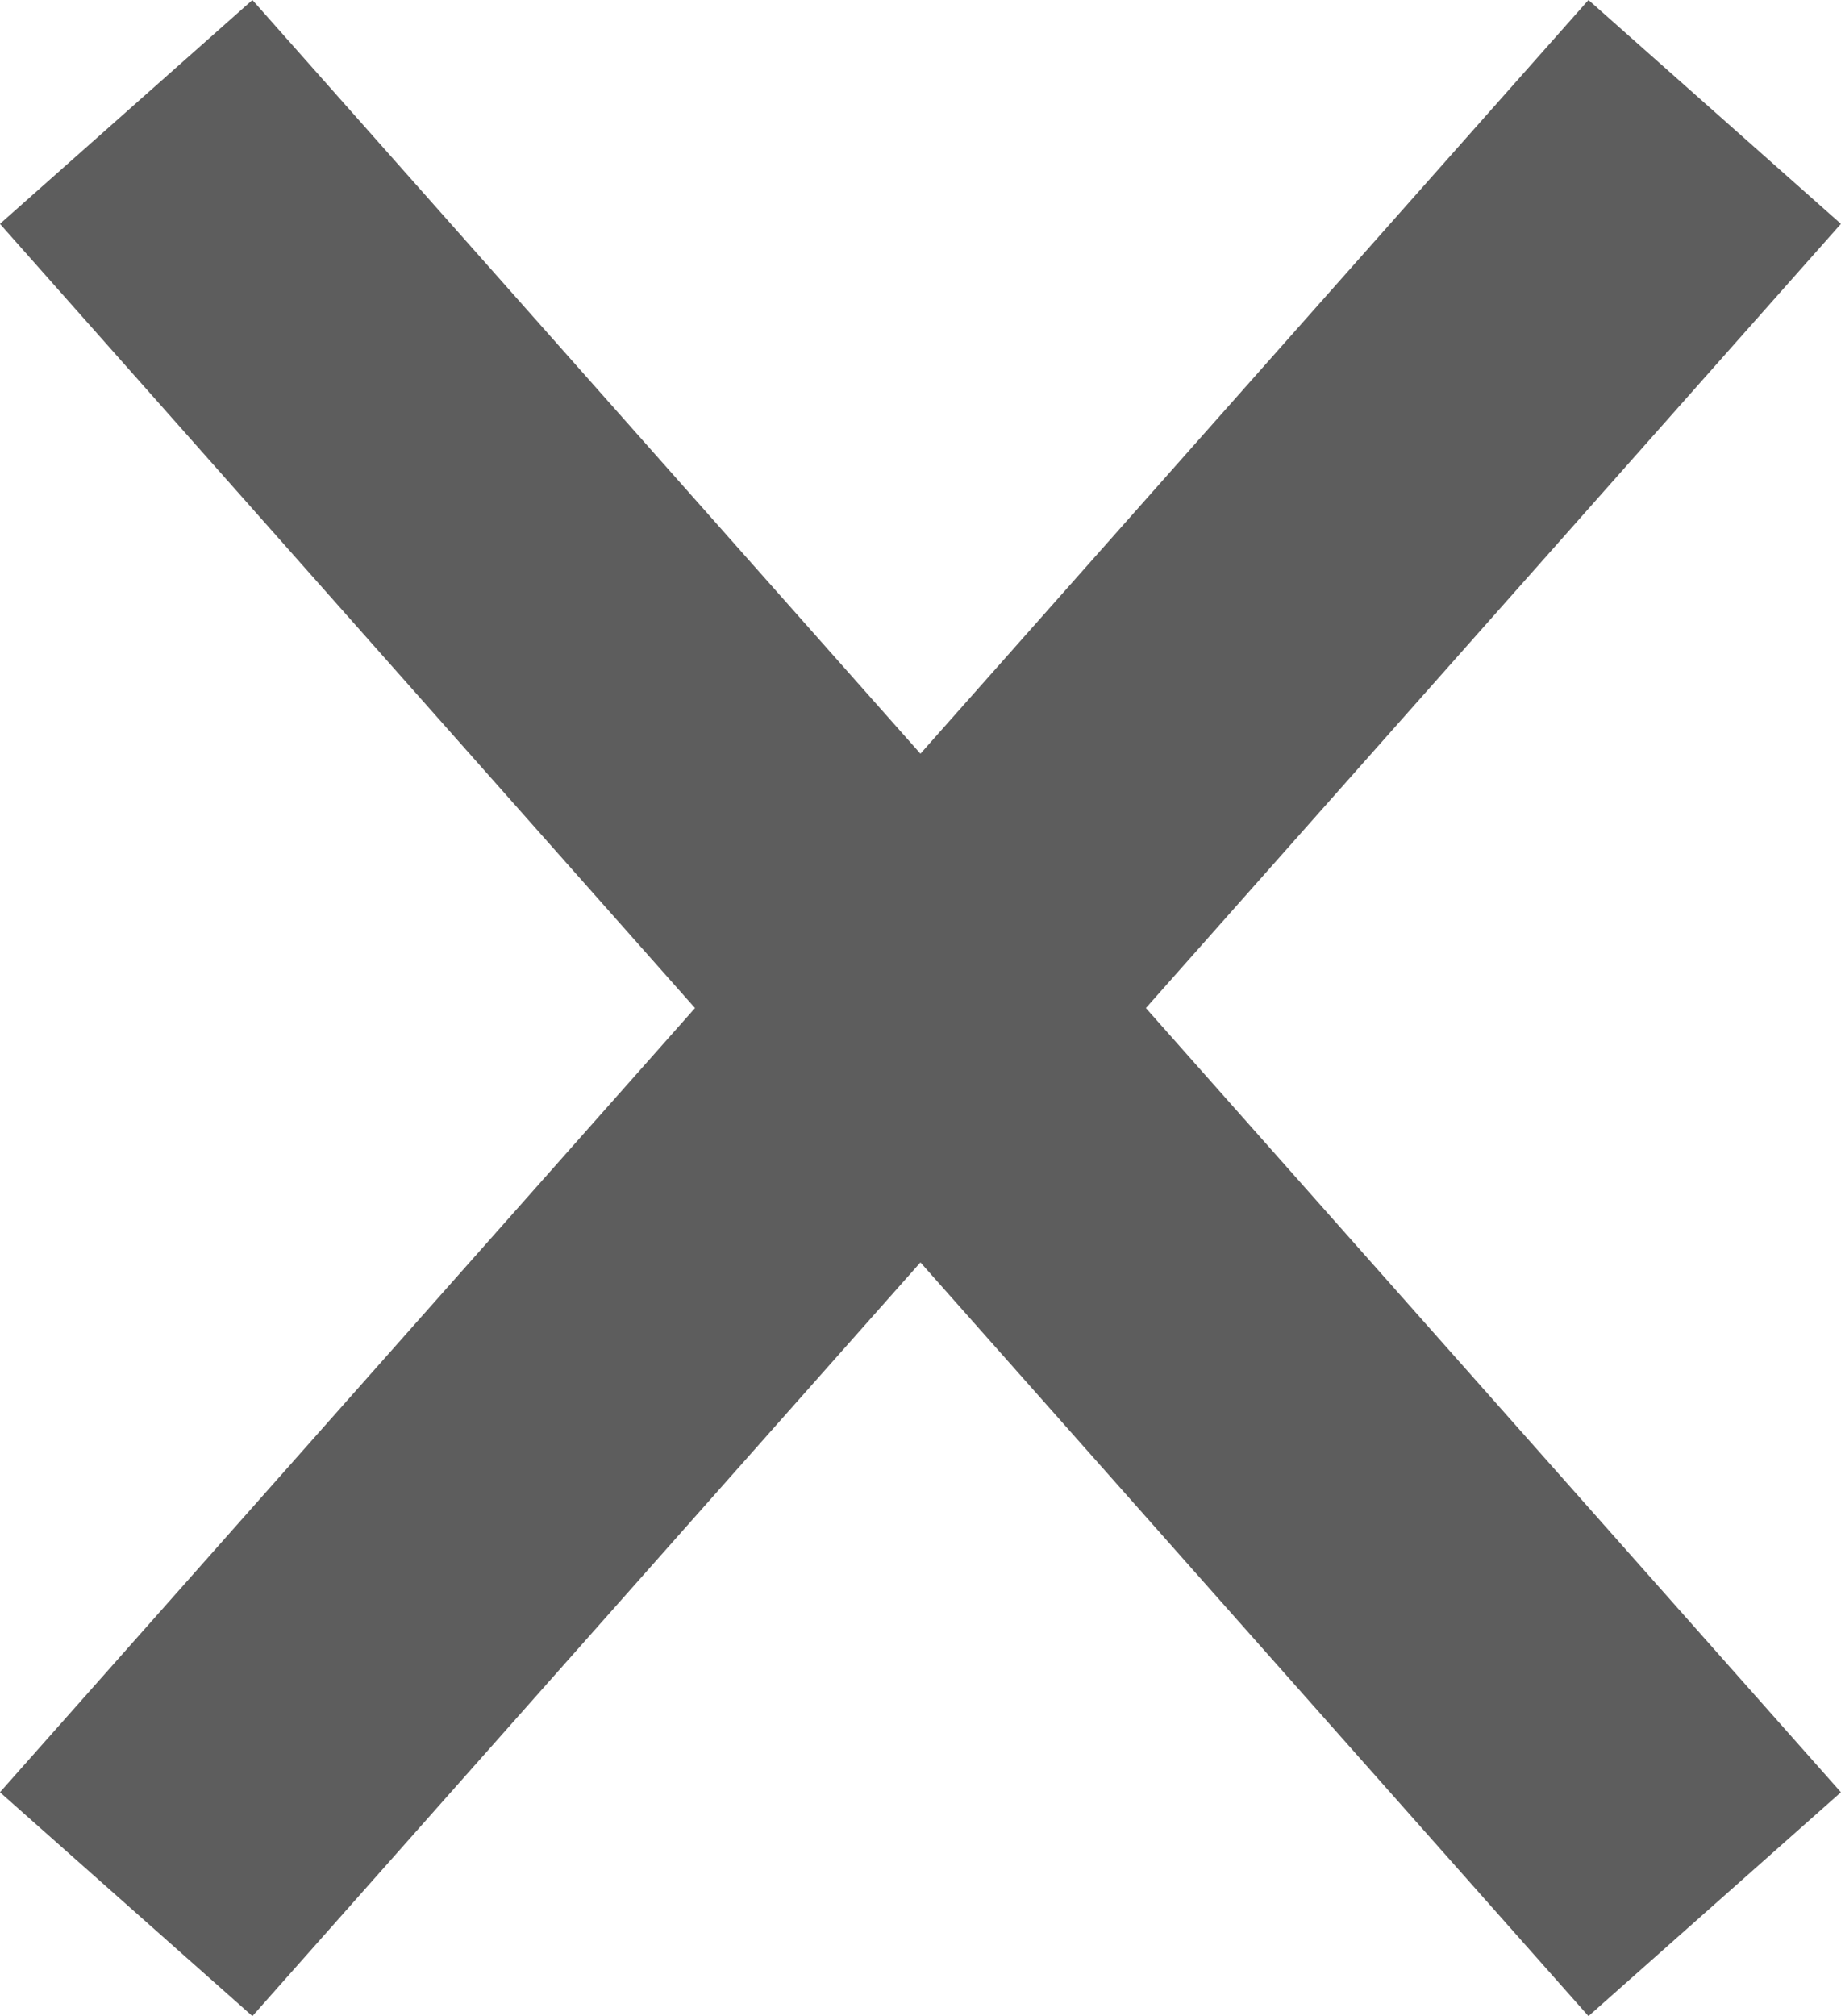 <!-- Generator: Adobe Illustrator 19.0.0, SVG Export Plug-In  -->
<svg version="1.1"
	 xmlns="http://www.w3.org/2000/svg" xmlns:xlink="http://www.w3.org/1999/xlink" xmlns:a="http://ns.adobe.com/AdobeSVGViewerExtensions/3.0/"
	 x="0px" y="0px" width="16.37px" height="17.923px" viewBox="0 0 16.37 17.923" style="enable-background:new 0 0 16.37 17.923;"
	 xml:space="preserve">
<style type="text/css">
	.st0{fill:none;stroke:#5D5D5D;stroke-width:3;stroke-miterlimit:10;}
</style>
<defs>
</defs>
<line id="XMLID_16_" class="st0" x1="15.247" y1="0.995" x2="1.122" y2="16.928"/>
<line id="XMLID_15_" class="st0" x1="1.122" y1="0.995" x2="15.247" y2="16.928"/>
</svg>